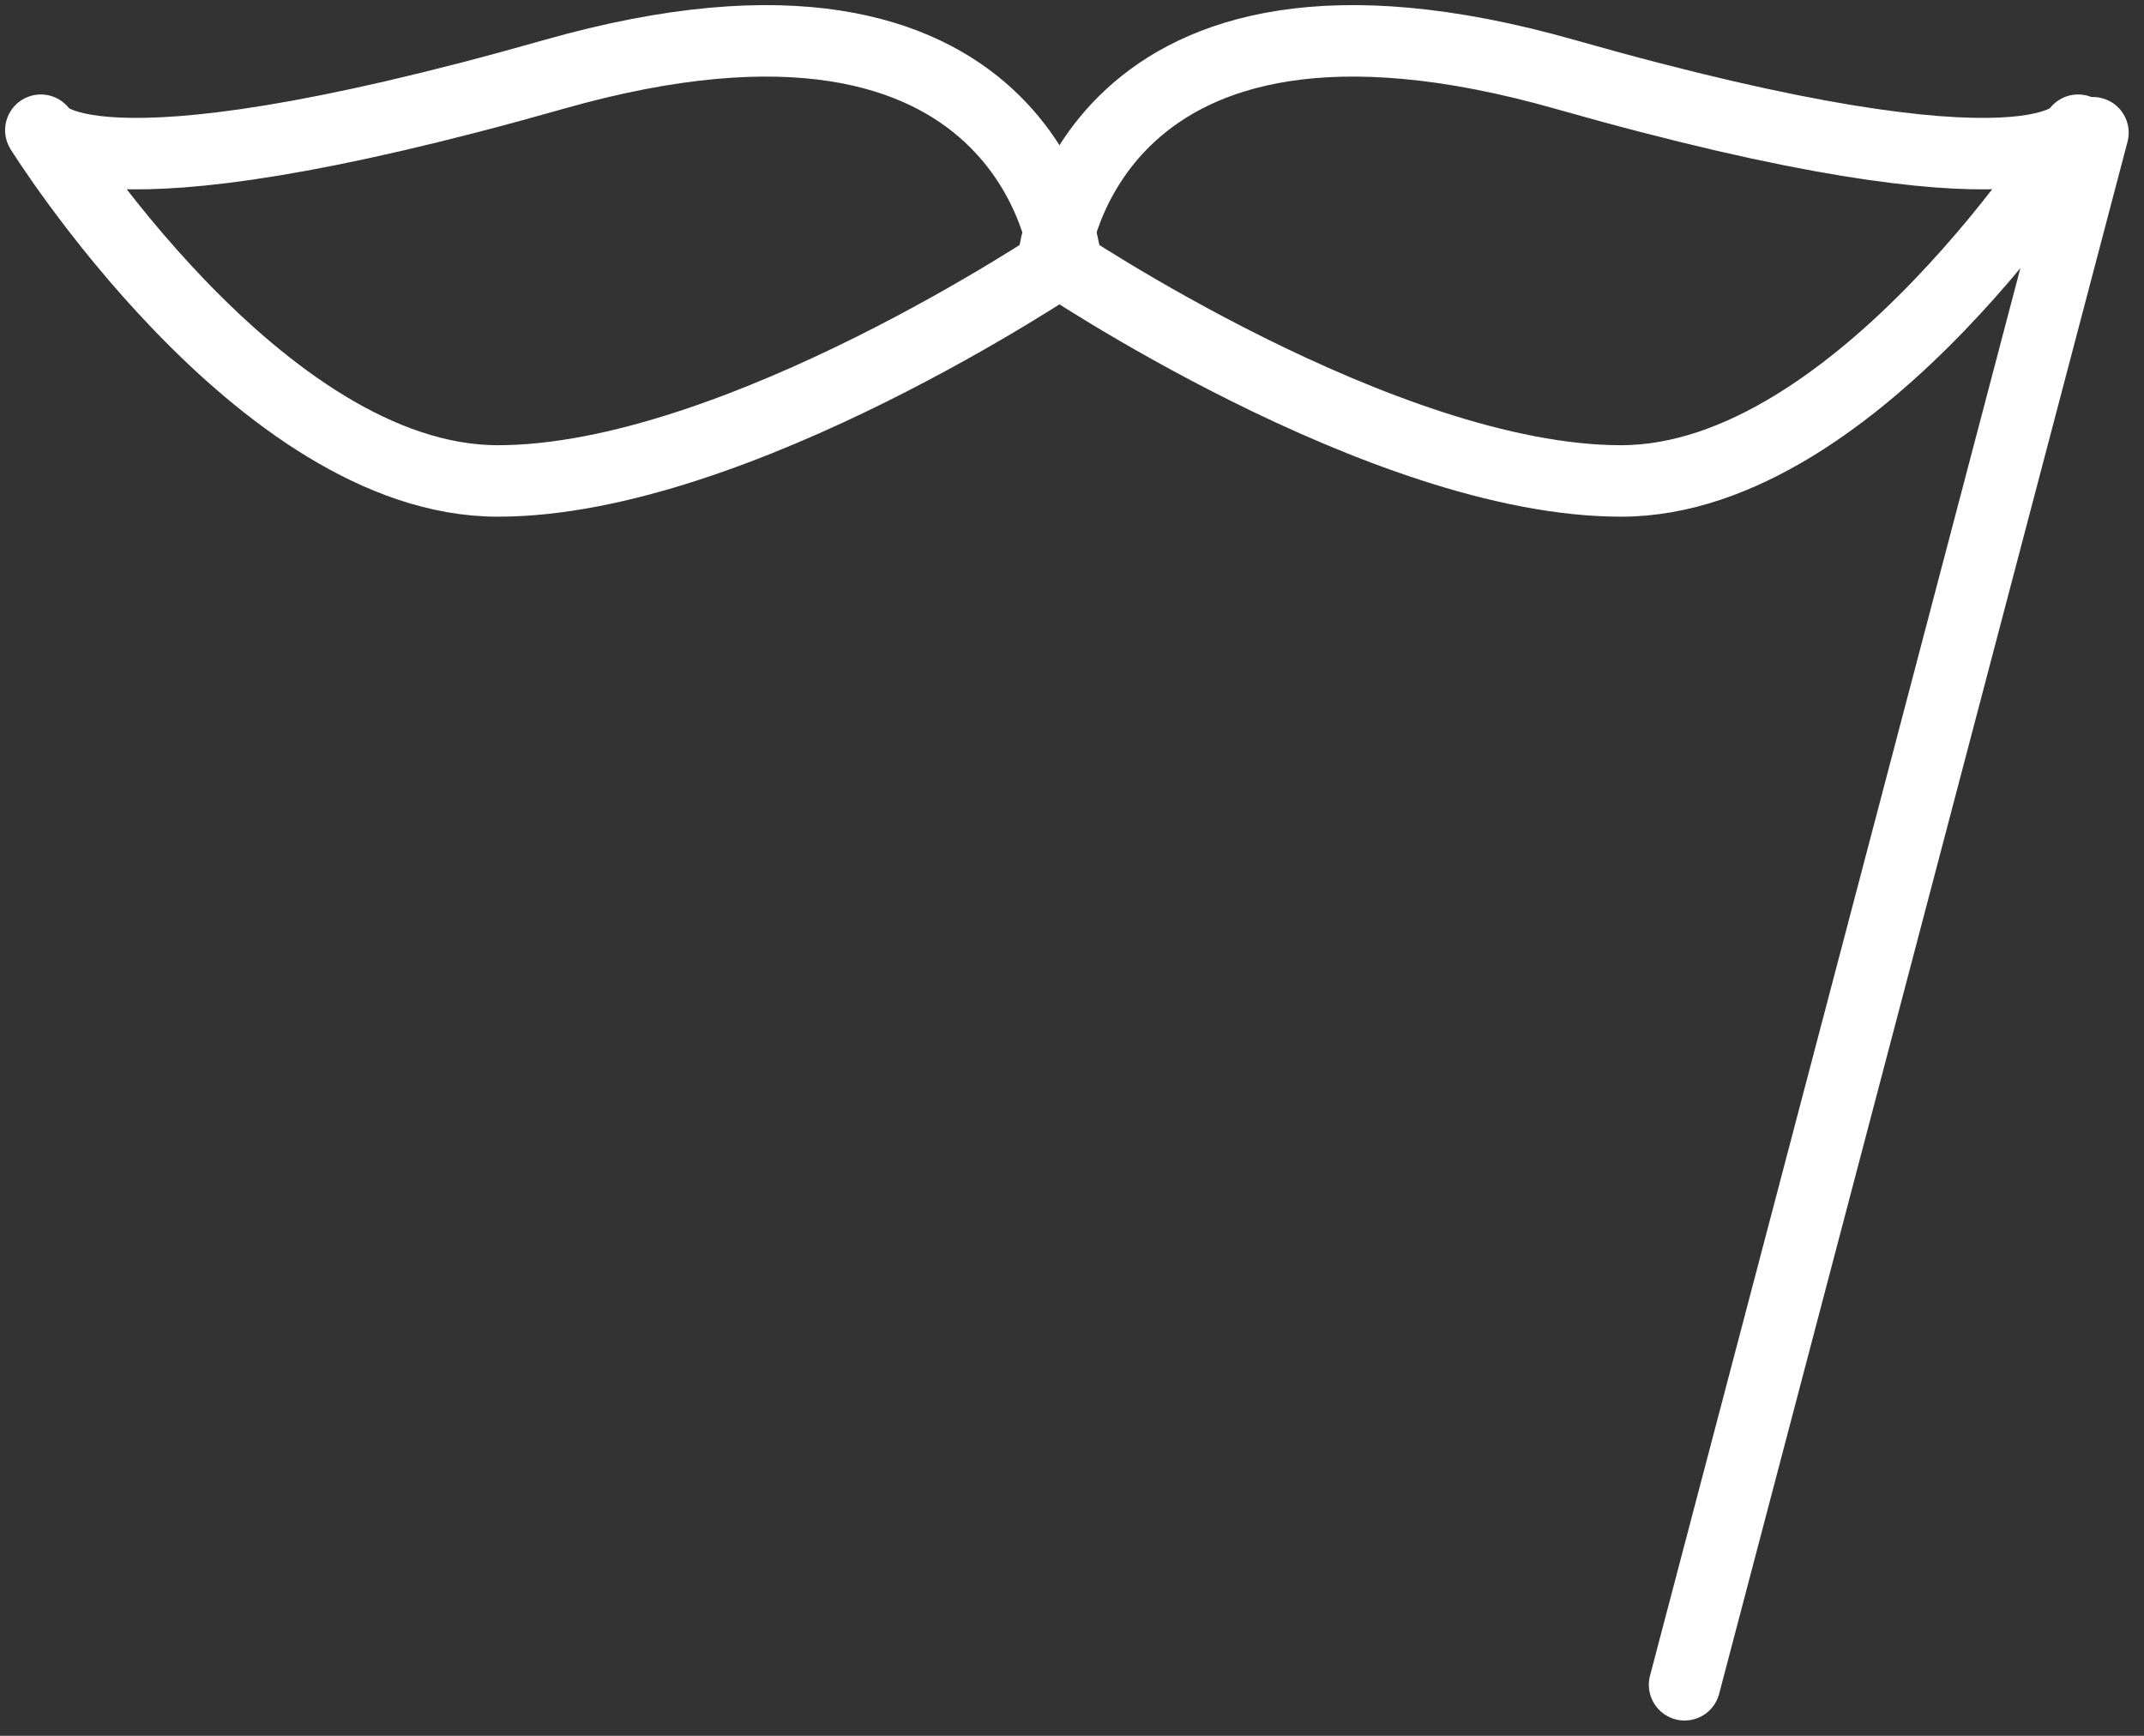 <?xml version="1.0" encoding="UTF-8"?>
<svg width="105px" height="85px" viewBox="0 0 105 85" version="1.1" xmlns="http://www.w3.org/2000/svg" xmlns:xlink="http://www.w3.org/1999/xlink">
    <rect x="0" y="0" width="105" height="85" fill="#333333" stroke="none"/>
    <!-- Generator: Sketch 46.2 (44496) - http://www.bohemiancoding.com/sketch -->
    <title>holidays-38</title>
    <desc>Created with Sketch.</desc>
    <defs></defs>
    <g id="ALL" stroke="none" stroke-width="1" fill="none" fill-rule="evenodd" stroke-linecap="round" stroke-linejoin="round">
        <g id="Secondary" transform="translate(-1294, -7802)" stroke="#FFFFFF" stroke-width="3.5">
            <g id="holidays-38" transform="translate(1296, 7804)">
                <path d="M22.381,21.551 C34.06,21.551 50.166,10.637 50.166,10.637 C50.166,10.637 48.493,-5.003 25.109,1.647 C1.726,8.296 0,4.376 0,4.376 C0,4.376 10.702,21.551 22.381,21.551 Z" id="Layer-1"></path>
                <path d="M77.391,21.551 C65.713,21.551 49.606,10.637 49.606,10.637 C49.606,10.637 51.28,-5.003 74.663,1.647 C98.047,8.296 99.772,4.376 99.772,4.376 C99.772,4.376 89.07,21.551 77.391,21.551 L77.391,21.551 Z" id="Layer-2"></path>
                <path d="M100.5,4.5 L80.5,80.5" id="Layer-3"></path>
            </g>
        </g>
    </g>
</svg>